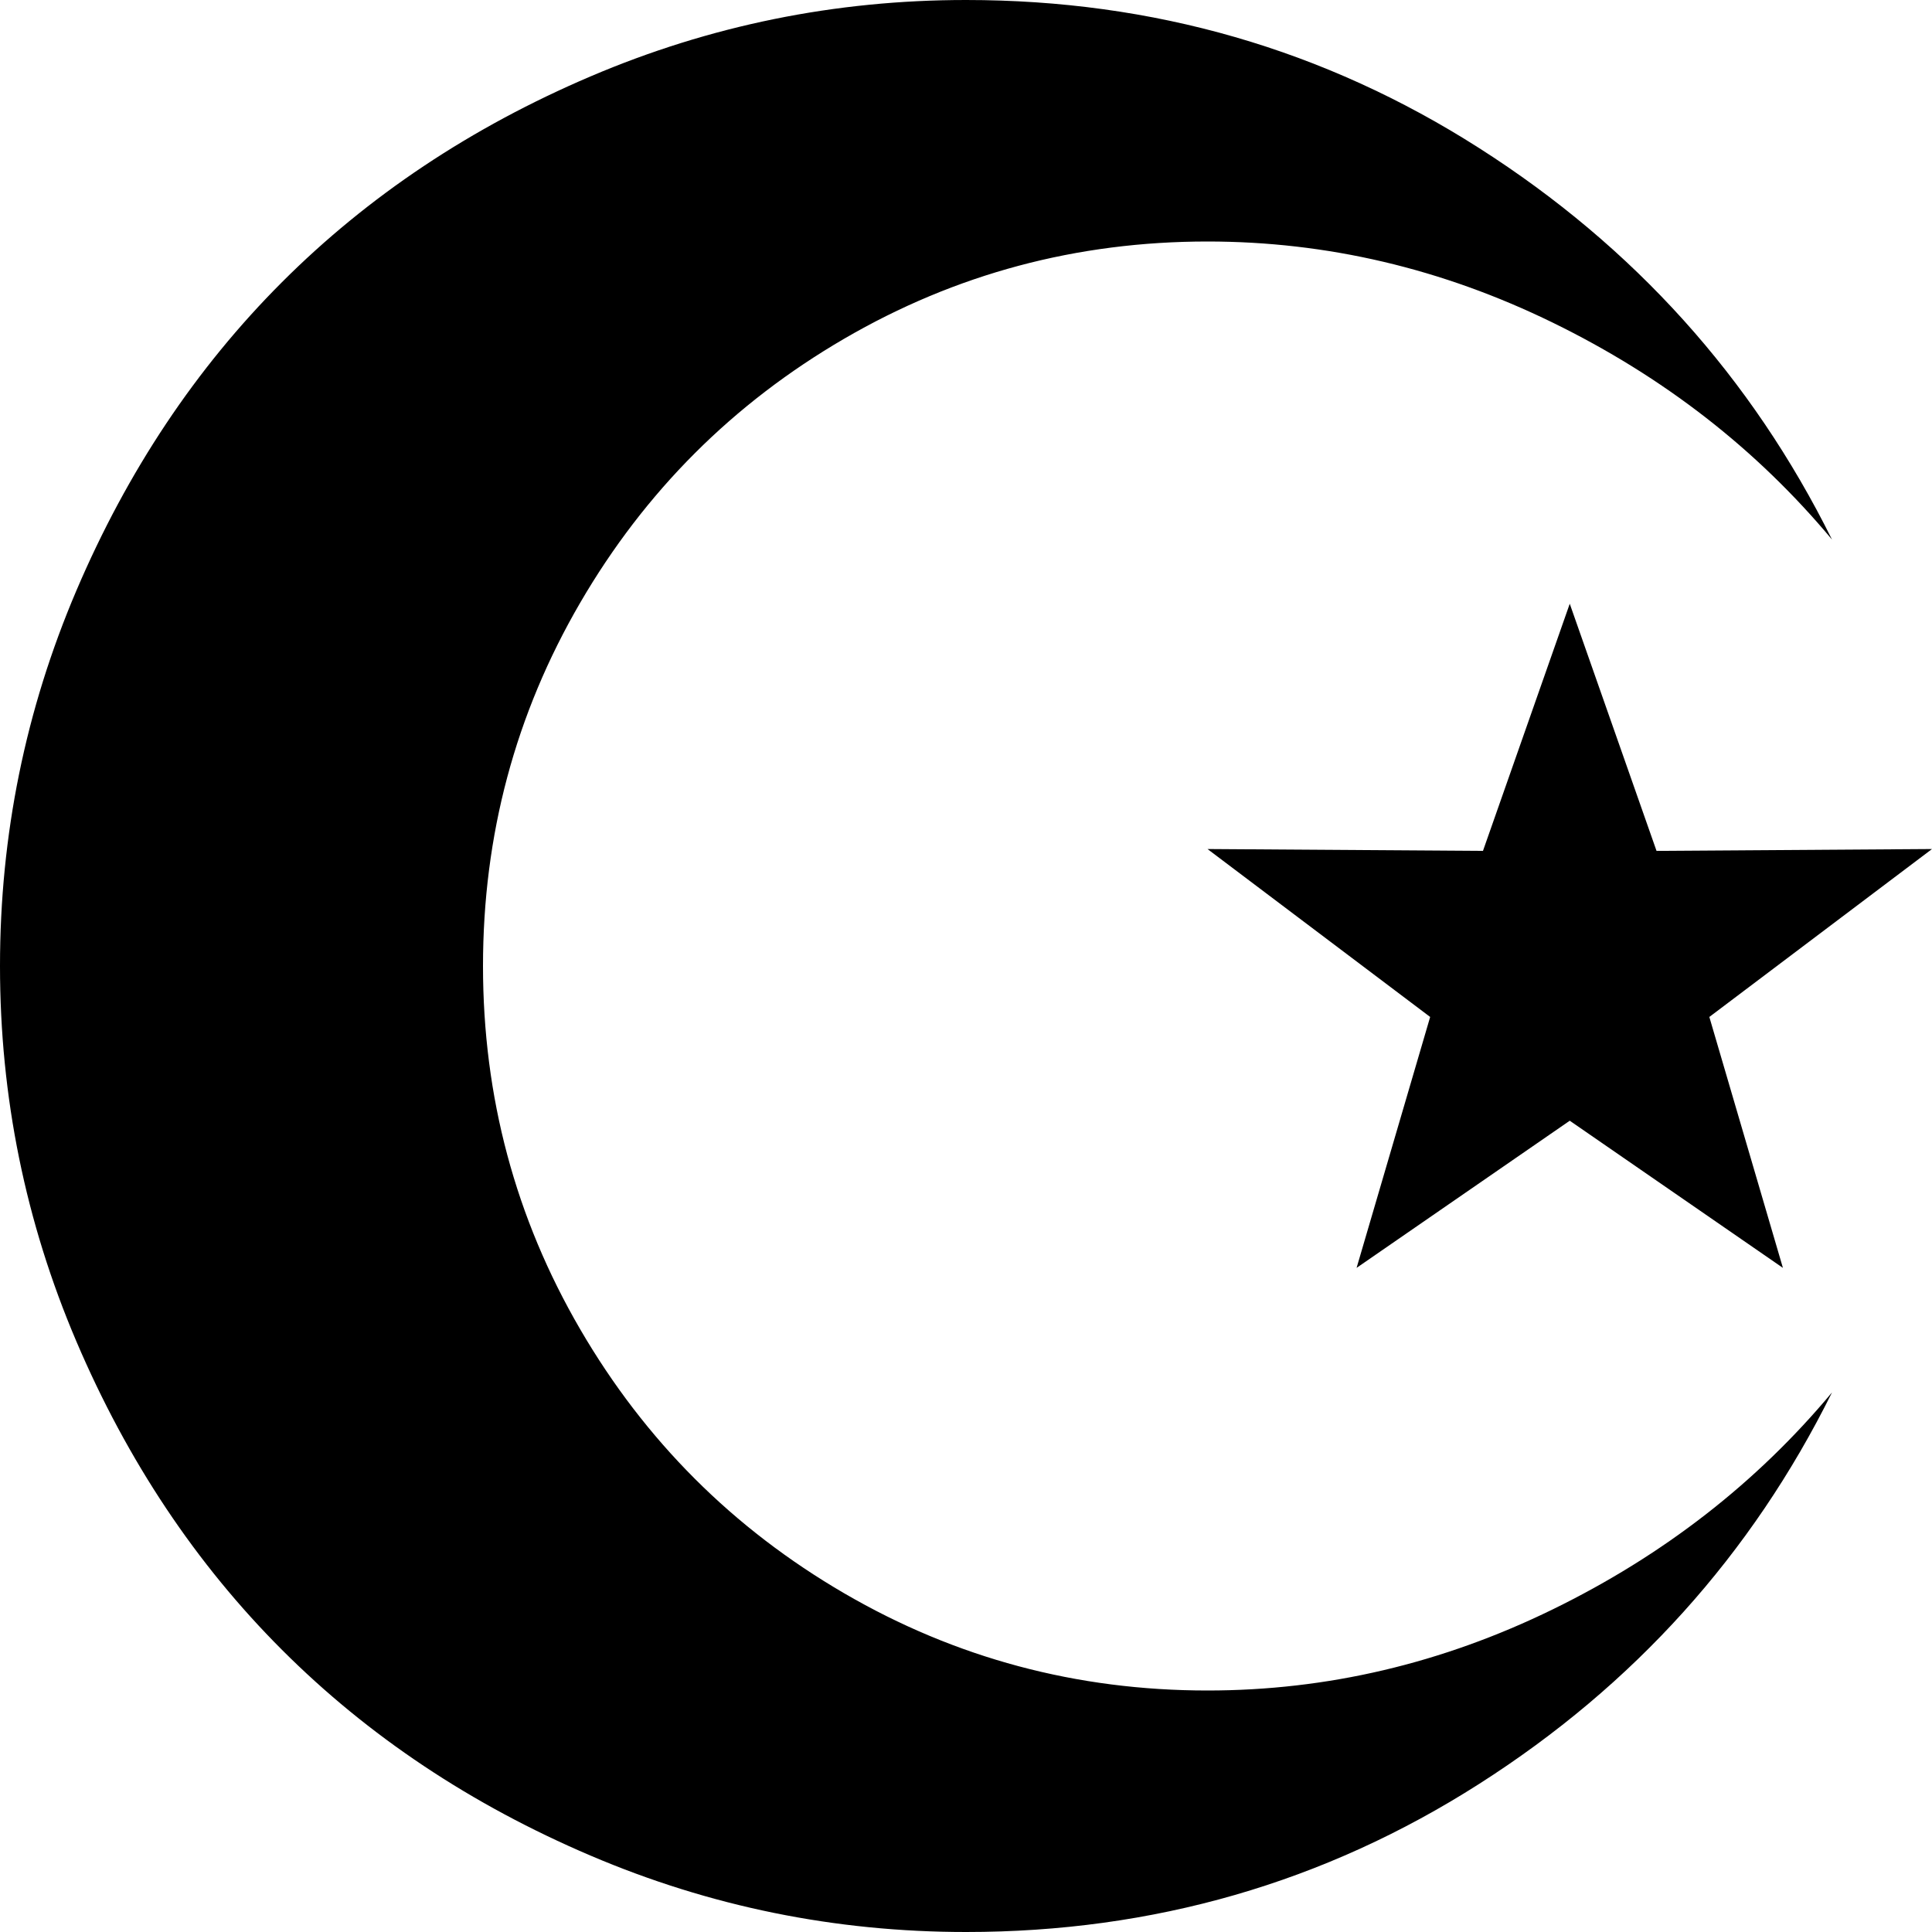 <svg width="24" height="24" viewBox="0 0 24 24" fill="none" xmlns="http://www.w3.org/2000/svg">
<path d="M15 3C13.375 3 11.871 3.402 10.488 4.207C9.105 5.012 8.012 6.105 7.207 7.488C6.402 8.871 6 10.375 6 12C6 13.625 6.402 15.129 7.207 16.512C8.012 17.895 9.105 18.988 10.488 19.793C11.871 20.598 13.375 21 15 21C16.484 21 17.914 20.664 19.289 19.992C20.664 19.32 21.82 18.422 22.758 17.297C21.758 19.312 20.297 20.934 18.375 22.16C16.453 23.387 14.328 24 12 24C10.375 24 8.82 23.684 7.336 23.051C5.852 22.418 4.574 21.566 3.504 20.496C2.434 19.426 1.582 18.148 0.949 16.664C0.316 15.18 0 13.625 0 12C0 10.375 0.316 8.82 0.949 7.336C1.582 5.852 2.434 4.574 3.504 3.504C4.574 2.434 5.852 1.582 7.336 0.949C8.82 0.316 10.375 0 12 0C14.328 0 16.453 0.613 18.375 1.84C20.297 3.066 21.758 4.688 22.758 6.703C21.82 5.578 20.664 4.68 19.289 4.008C17.914 3.336 16.484 3 15 3ZM18.422 10.57L19.5 7.5L20.578 10.57L24 10.547L21.234 12.633L22.148 15.75L19.5 13.922L16.852 15.75L17.766 12.633L15 10.547L18.422 10.57Z" fill="black"/>
</svg>

